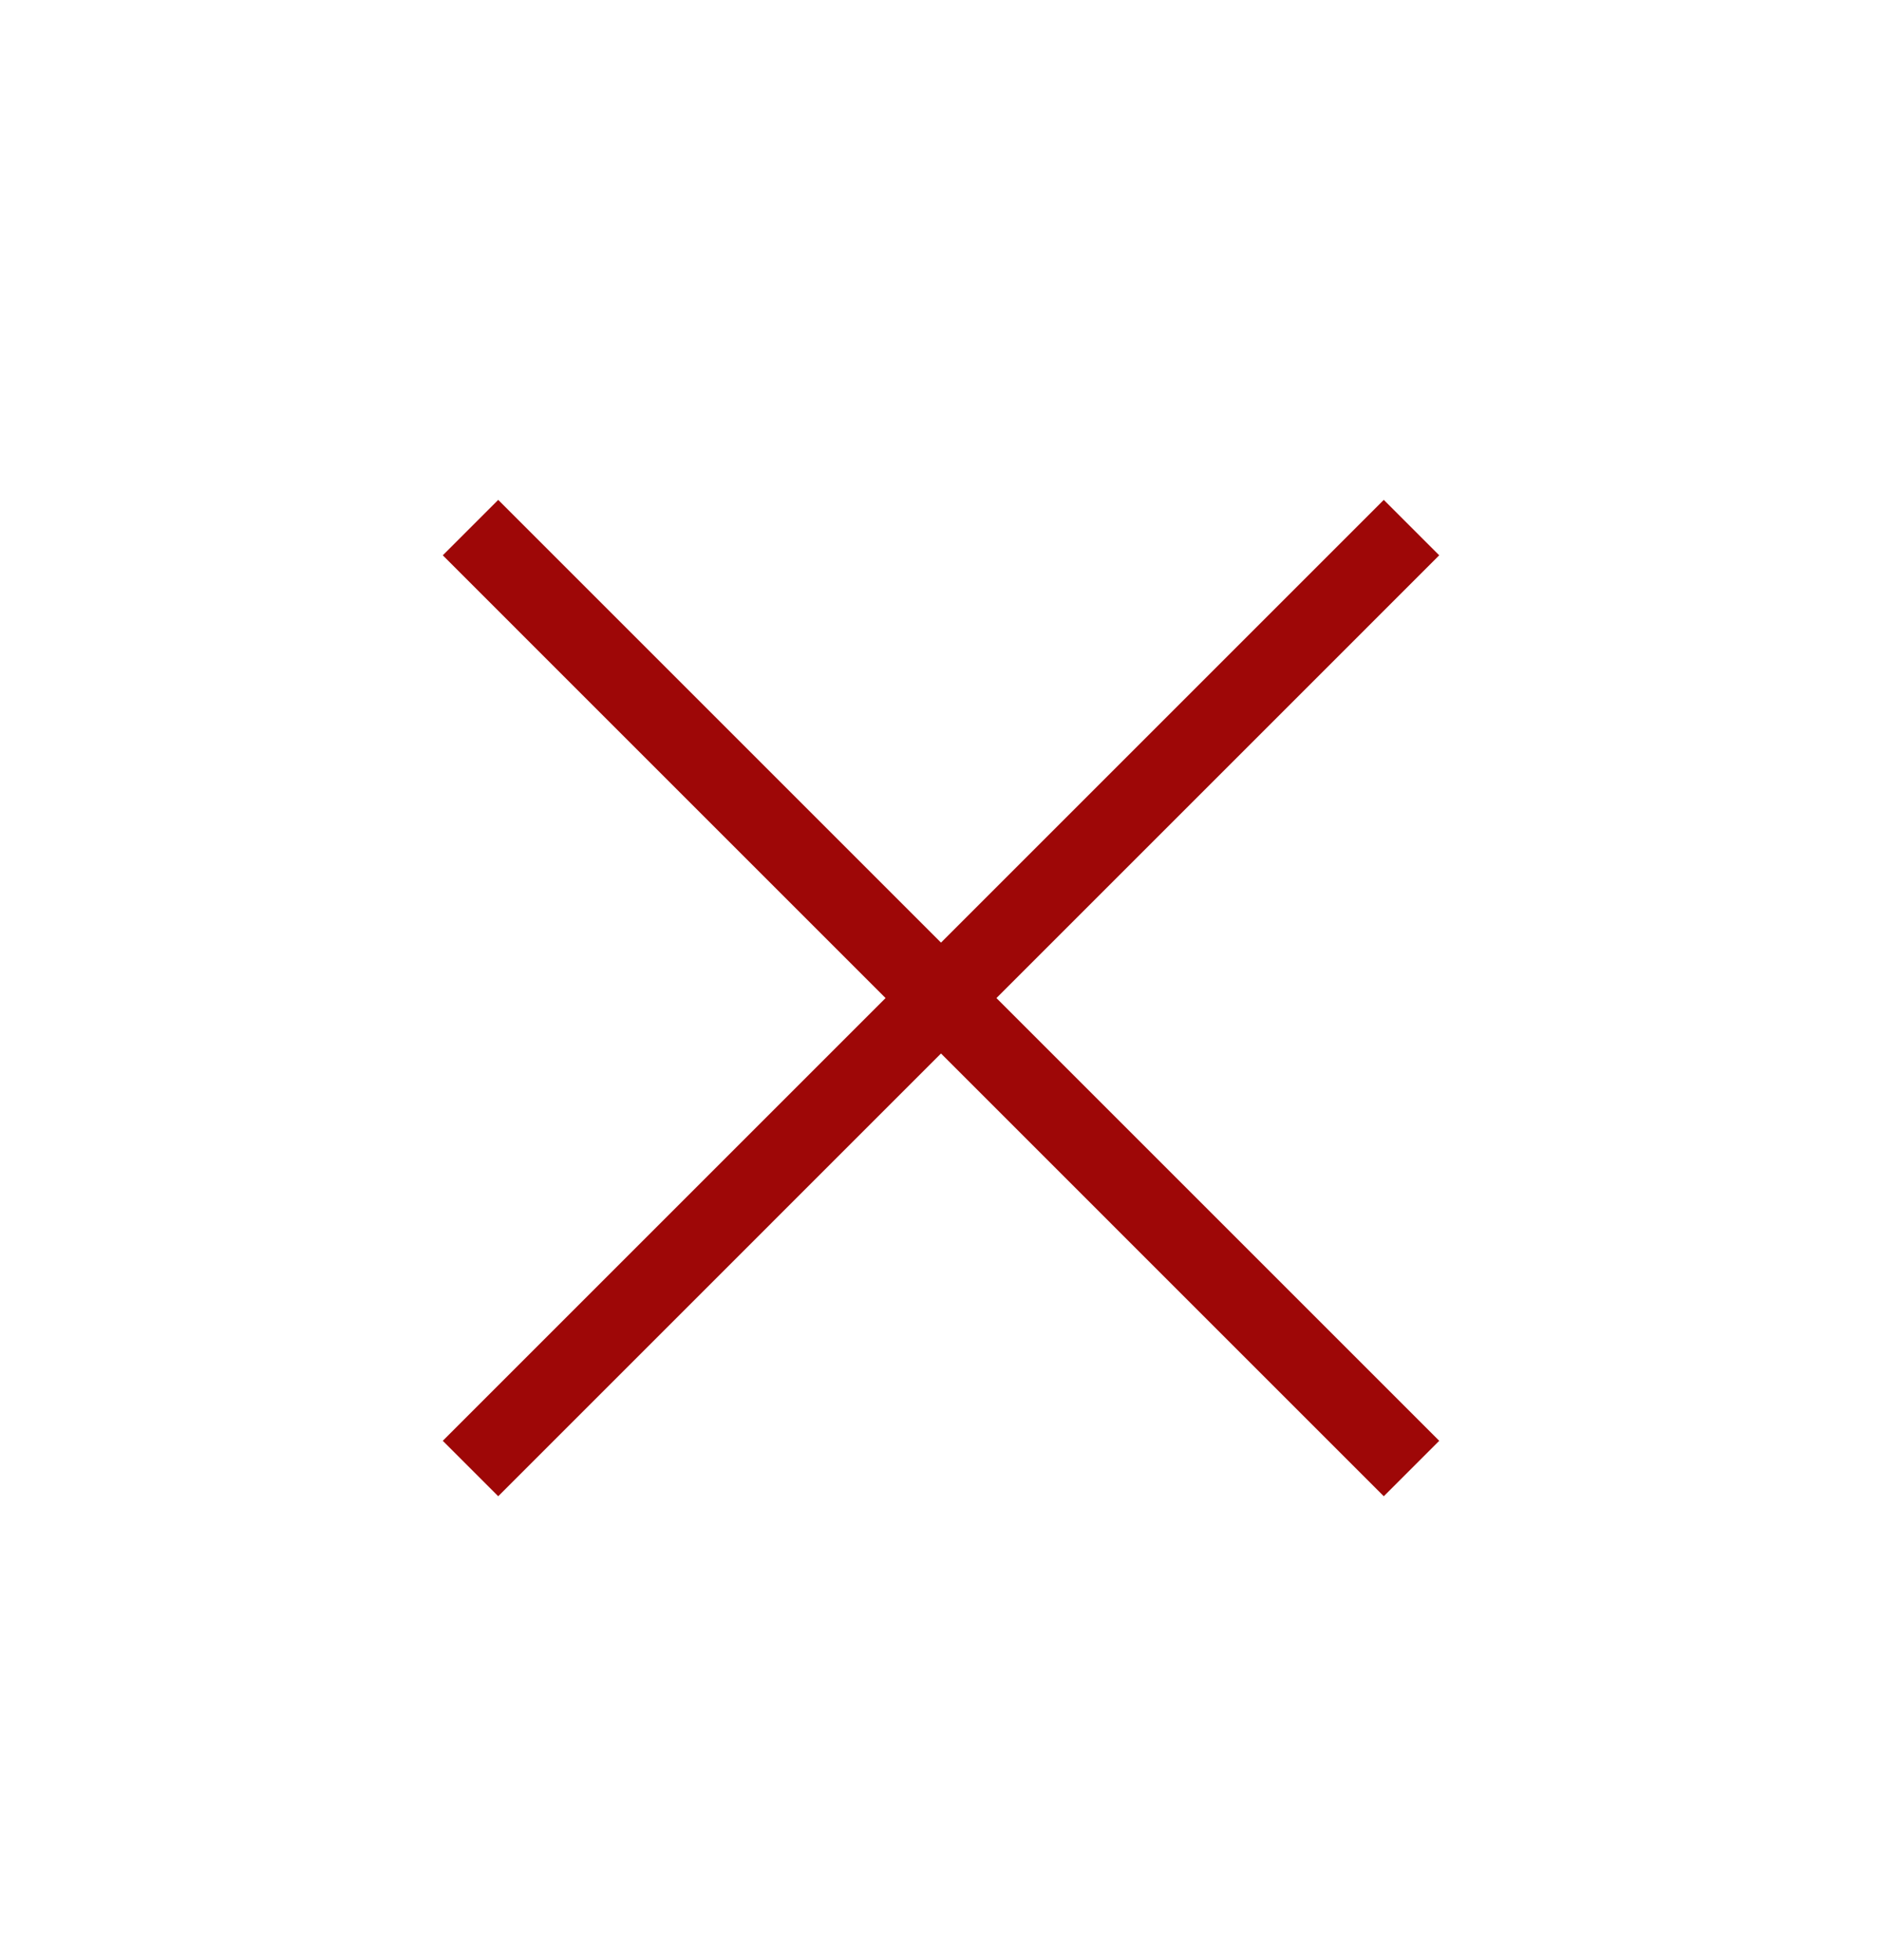 <svg width="24" height="25" viewBox="0 0 24 25" fill="none" xmlns="http://www.w3.org/2000/svg">
    <path d="M18 6.729L6 18.73" stroke="#9E0707" strokeWidth="1.5" strokeLinecap="round"
        strokeLinejoin="round" />
    <path d="M6 6.729L18 18.73" stroke="#9E0707" strokeWidth="1.5" strokeLinecap="round"
        strokeLinejoin="round" />
</svg>
    